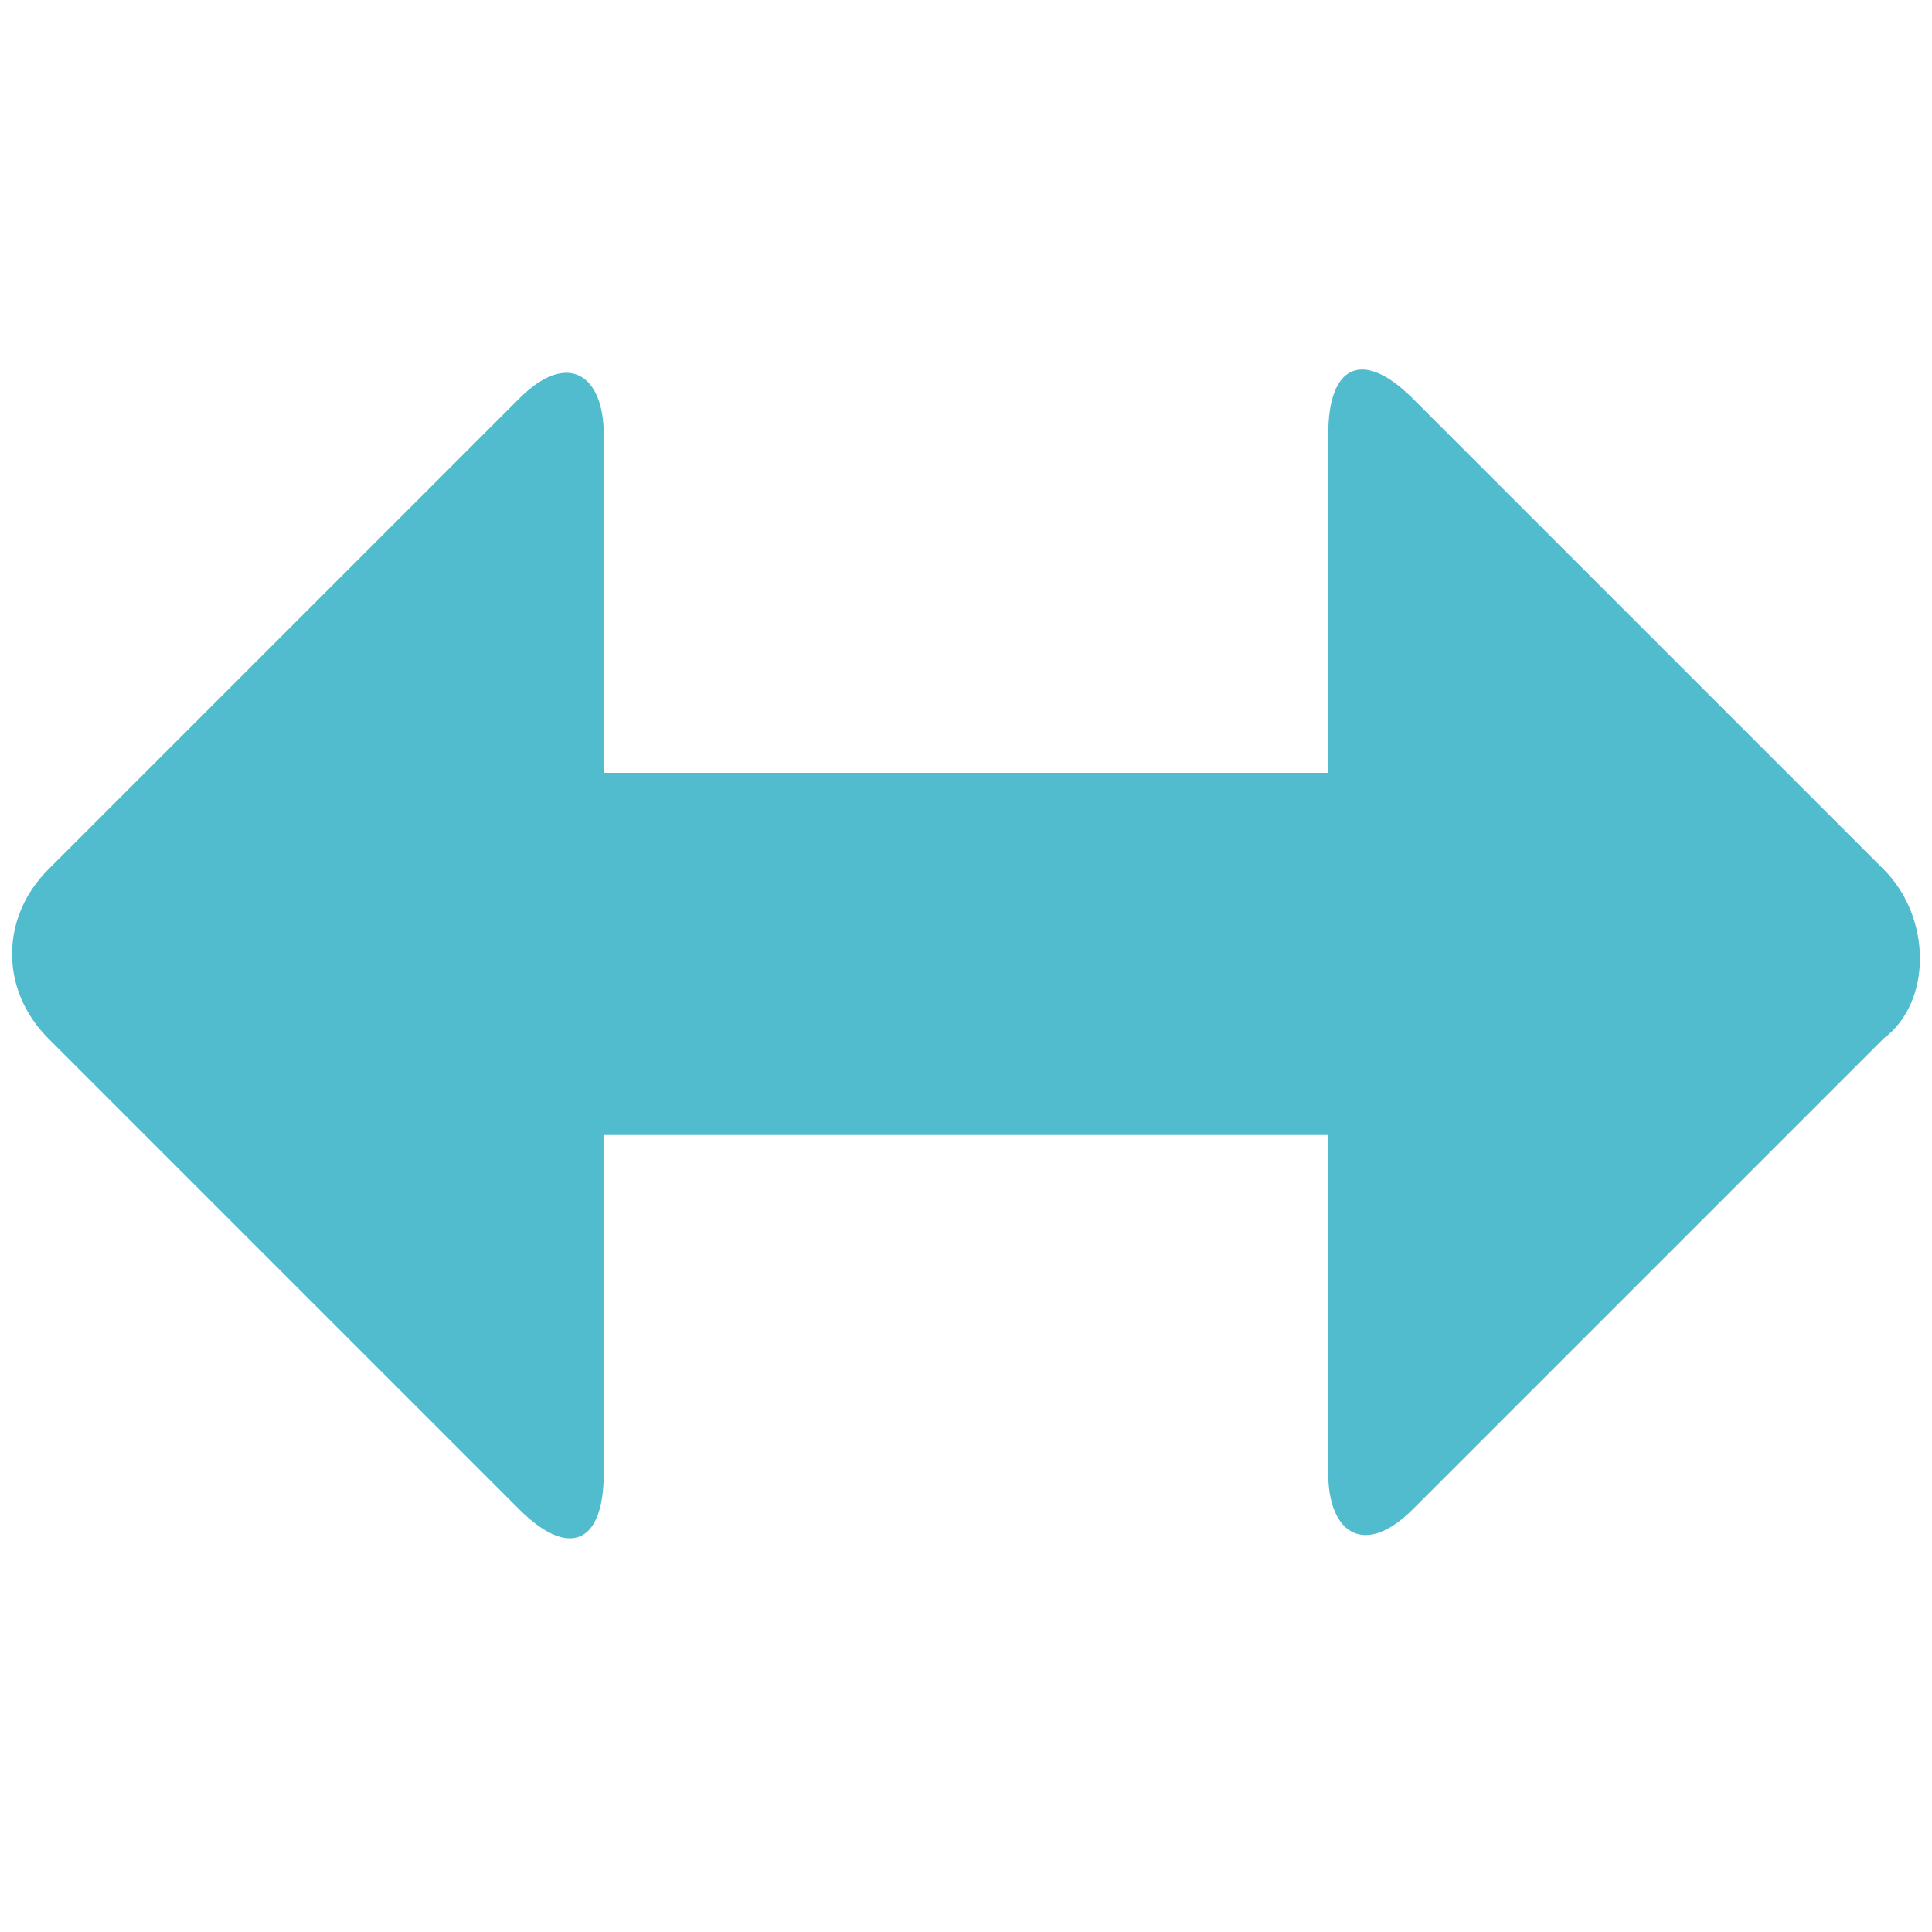<?xml version="1.0" encoding="utf-8"?>
<!-- Generator: Adobe Illustrator 15.1.0, SVG Export Plug-In  -->
<!DOCTYPE svg PUBLIC "-//W3C//DTD SVG 1.1//EN" "http://www.w3.org/Graphics/SVG/1.1/DTD/svg11.dtd">
<svg version="1.1"
	 xmlns="http://www.w3.org/2000/svg" xmlns:xlink="http://www.w3.org/1999/xlink" xmlns:a="http://ns.adobe.com/AdobeSVGViewerExtensions/3.0/"
	 x="0px" y="0px" width="16px" height="16px" viewBox="-0.1 -3.1 16 16"
	 style="overflow:visible;enable-background:new -0.1 -3.1 16 16;" xml:space="preserve" preserveAspectRatio="xMinYMid meet">
<defs>
</defs>
<path style="fill:#52bccf;" d="M15.5,4.1l-3.9-3.9c-0.4-0.4-0.7-0.3-0.7,0.3v2.8h-6V0.5c0-0.5-0.3-0.7-0.7-0.3L0.3,4.1
	c-0.4,0.4-0.4,1,0,1.4l3.9,3.9c0.4,0.4,0.7,0.3,0.7-0.3V6.3h6v2.8c0,0.5,0.3,0.7,0.7,0.3l3.9-3.9C15.9,5.2,15.9,4.5,15.5,4.1z"/>
</svg>
